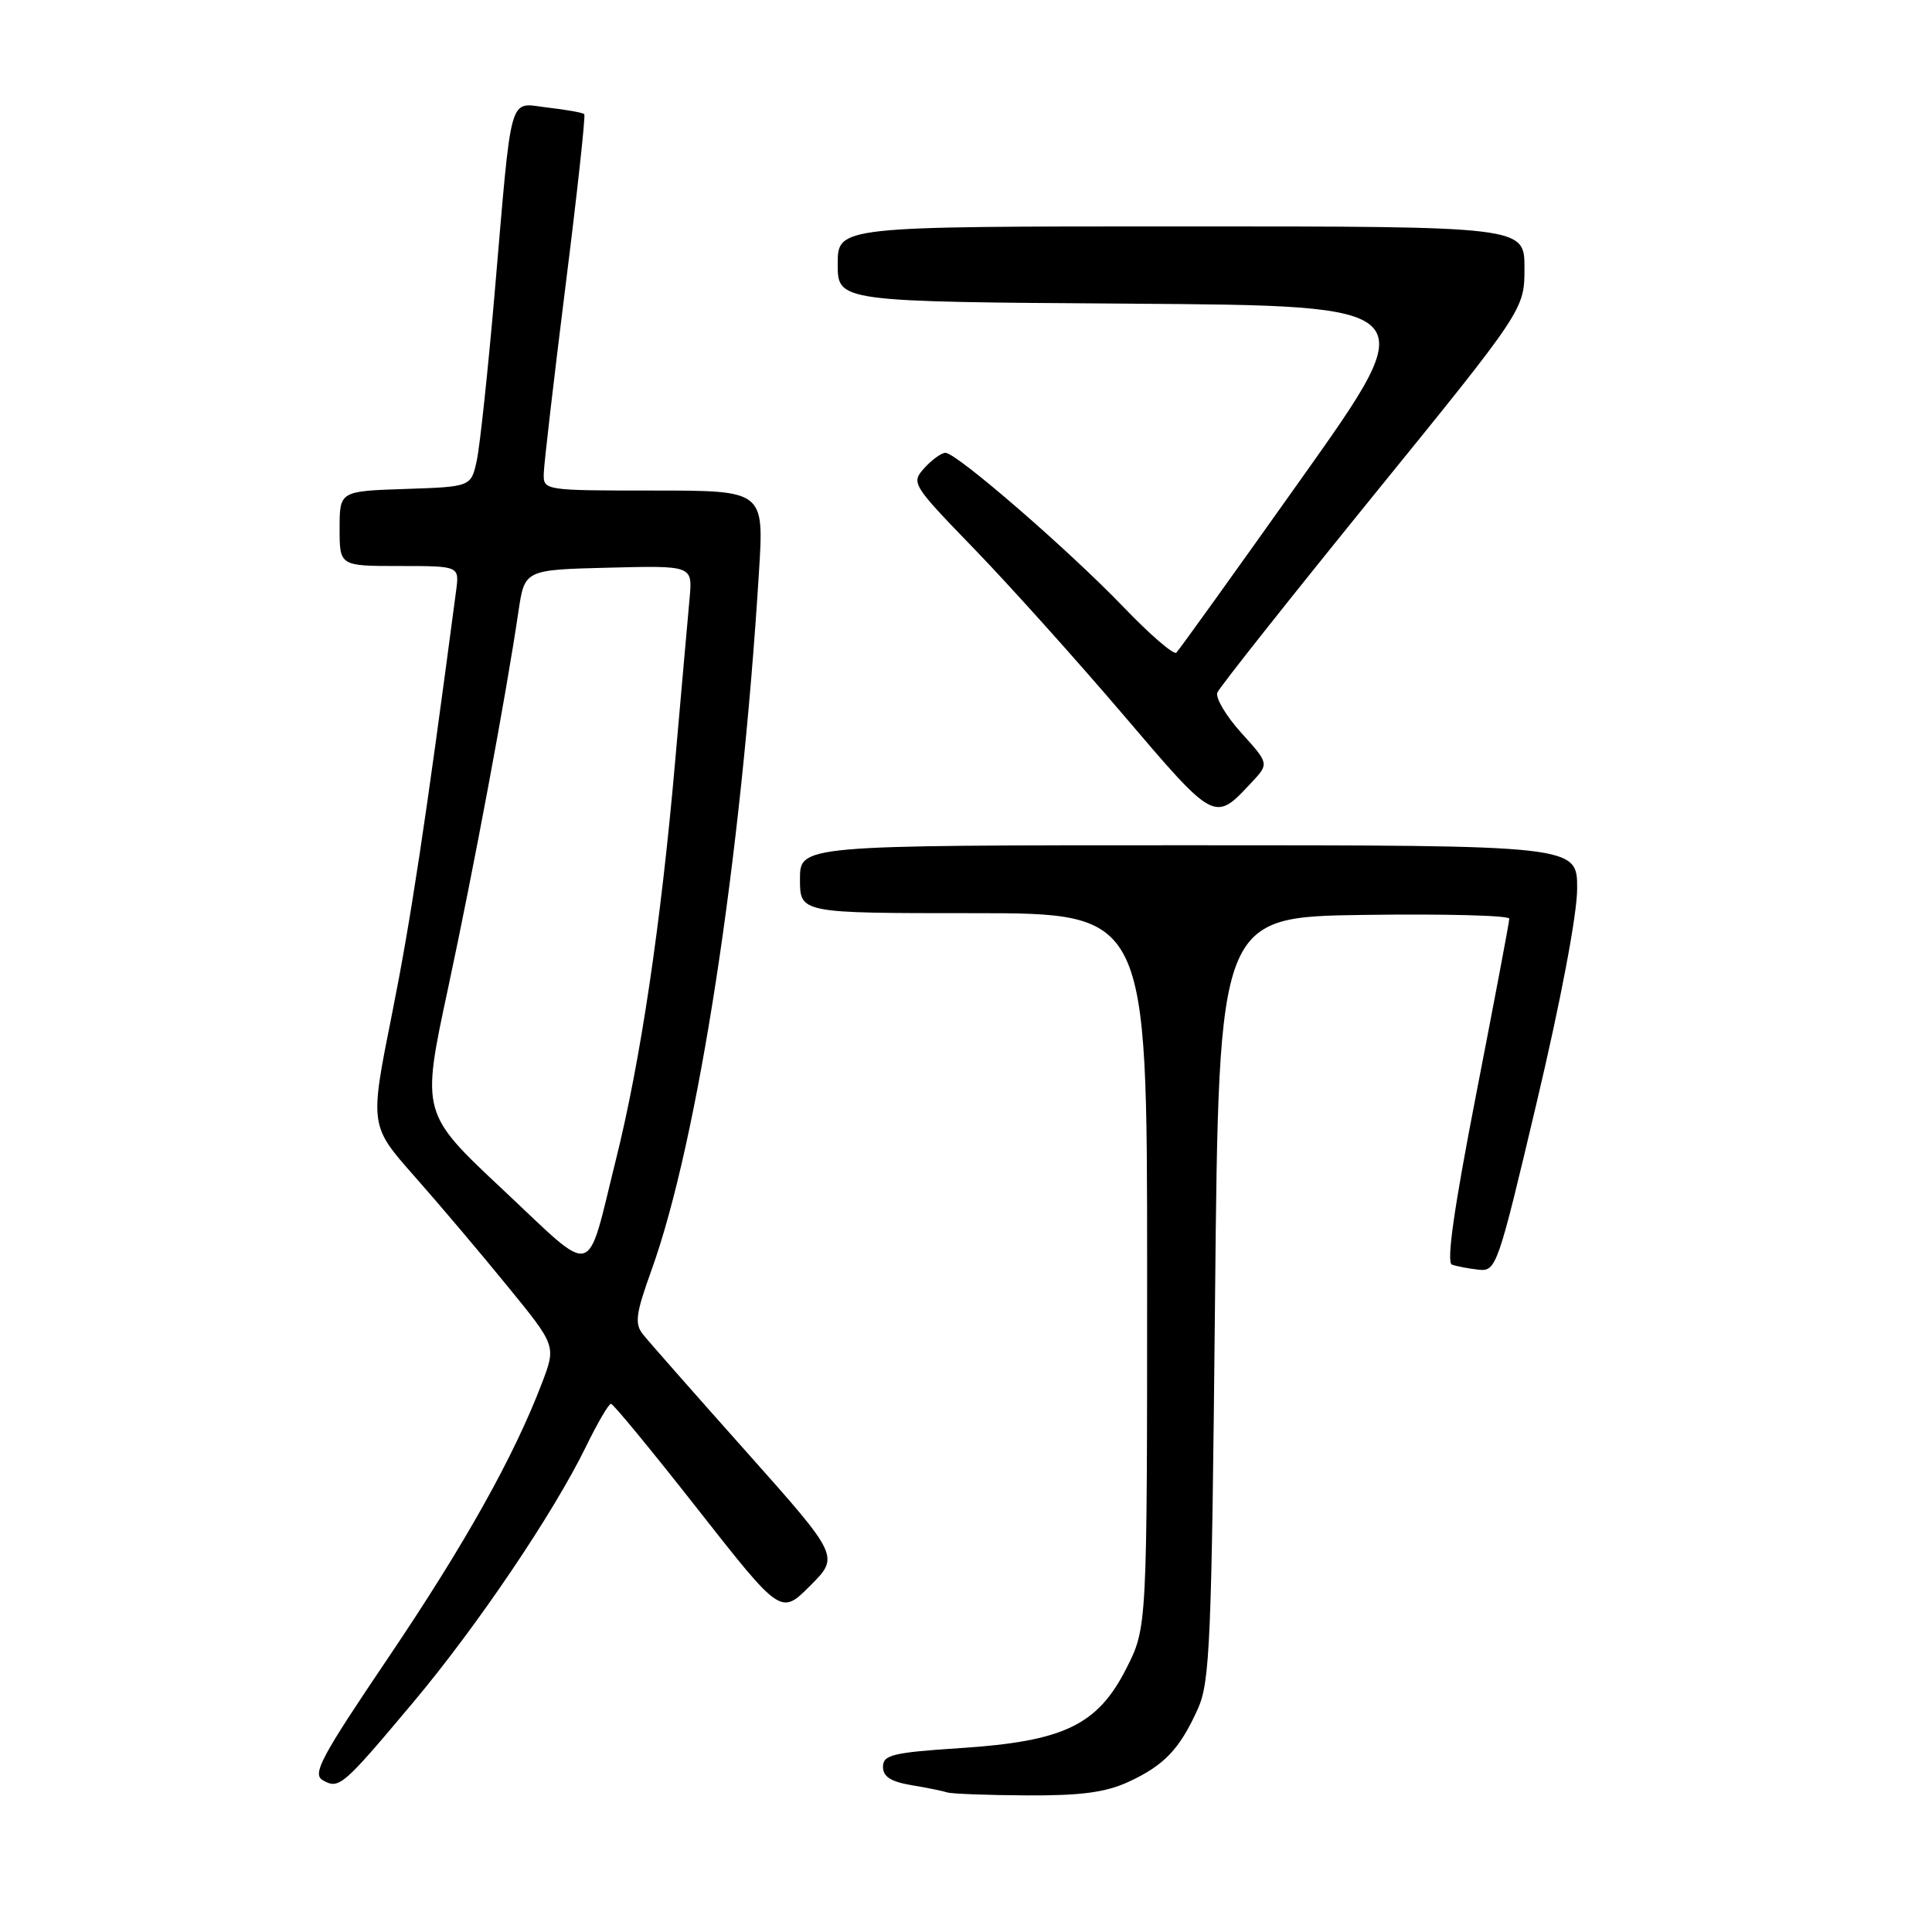 <?xml version="1.0" encoding="UTF-8" standalone="no"?>
<!DOCTYPE svg PUBLIC "-//W3C//DTD SVG 1.1//EN" "http://www.w3.org/Graphics/SVG/1.1/DTD/svg11.dtd" >
<svg xmlns="http://www.w3.org/2000/svg" xmlns:xlink="http://www.w3.org/1999/xlink" version="1.1" viewBox="0 0 256 256">
 <g >
 <path fill="currentColor"
d=" M 149.50 236.12 C 154.26 233.93 156.31 231.78 158.71 226.46 C 160.33 222.88 160.55 217.70 161.00 172.00 C 161.50 121.50 161.50 121.50 180.75 121.23 C 191.34 121.08 200.00 121.30 199.99 121.73 C 199.99 122.15 198.02 132.55 195.63 144.84 C 192.67 160.04 191.63 167.30 192.39 167.57 C 193.00 167.79 194.58 168.09 195.91 168.24 C 198.26 168.49 198.46 167.92 203.64 146.00 C 206.80 132.65 208.98 121.16 208.98 117.75 C 209.00 112.00 209.00 112.00 157.50 112.00 C 106.00 112.00 106.00 112.00 106.00 116.50 C 106.00 121.00 106.00 121.00 129.00 121.00 C 152.00 121.00 152.00 121.00 152.00 168.32 C 152.00 215.64 152.00 215.64 149.25 221.07 C 145.44 228.59 140.96 230.74 127.25 231.63 C 118.28 232.22 117.00 232.53 117.00 234.11 C 117.00 235.41 118.03 236.08 120.75 236.54 C 122.81 236.88 124.95 237.32 125.50 237.50 C 126.05 237.69 130.78 237.87 136.00 237.90 C 143.19 237.94 146.47 237.51 149.50 236.12 Z  M 54.76 225.56 C 63.20 215.51 73.31 200.55 77.61 191.75 C 79.15 188.59 80.66 186.00 80.96 186.01 C 81.26 186.01 86.44 192.31 92.48 200.01 C 103.47 214.00 103.47 214.00 107.35 210.12 C 111.24 206.23 111.24 206.23 98.87 192.34 C 92.07 184.71 85.91 177.71 85.18 176.79 C 84.07 175.39 84.25 174.06 86.33 168.29 C 92.47 151.25 98.20 114.07 100.57 75.75 C 101.24 65.00 101.24 65.00 86.62 65.00 C 72.11 65.00 72.00 64.98 72.05 62.75 C 72.08 61.51 73.37 50.38 74.92 38.00 C 76.48 25.62 77.60 15.33 77.42 15.13 C 77.24 14.93 75.08 14.54 72.62 14.26 C 67.28 13.66 67.90 11.49 65.53 39.00 C 64.65 49.17 63.59 59.08 63.18 61.00 C 62.42 64.50 62.42 64.50 53.71 64.79 C 45.00 65.08 45.00 65.08 45.00 70.04 C 45.00 75.00 45.00 75.00 52.94 75.00 C 60.87 75.00 60.87 75.00 60.44 78.25 C 56.34 109.32 54.42 121.96 51.95 134.32 C 48.98 149.14 48.98 149.14 54.88 155.82 C 58.13 159.49 63.69 166.06 67.23 170.41 C 73.69 178.32 73.69 178.32 71.83 183.22 C 68.11 192.98 61.66 204.52 51.49 219.59 C 42.49 232.91 41.33 235.09 42.79 235.90 C 44.94 237.11 45.40 236.71 54.76 225.56 Z  M 165.83 103.69 C 168.17 101.19 168.17 101.19 164.47 97.10 C 162.44 94.85 161.02 92.45 161.31 91.76 C 161.59 91.07 170.87 79.36 181.91 65.75 C 202.00 41.01 202.00 41.01 202.00 35.50 C 202.00 30.00 202.00 30.00 156.50 30.00 C 111.00 30.00 111.00 30.00 111.00 34.99 C 111.00 39.98 111.00 39.98 149.85 40.24 C 188.70 40.50 188.70 40.50 172.60 63.19 C 163.74 75.67 156.22 86.15 155.87 86.48 C 155.53 86.81 152.38 84.10 148.87 80.44 C 141.64 72.91 126.75 60.00 125.28 60.00 C 124.75 60.00 123.49 60.91 122.49 62.01 C 120.70 63.99 120.82 64.19 129.12 72.76 C 133.77 77.57 142.65 87.46 148.86 94.74 C 161.03 109.02 160.91 108.96 165.83 103.69 Z  M 66.66 157.66 C 55.82 147.50 55.82 147.50 59.36 131.00 C 62.79 114.99 67.05 92.21 68.70 81.00 C 69.52 75.50 69.52 75.50 80.64 75.22 C 91.76 74.94 91.76 74.94 91.38 79.22 C 91.16 81.57 90.30 91.38 89.45 101.00 C 87.57 122.48 84.87 140.60 81.62 153.63 C 77.61 169.74 79.11 169.33 66.66 157.66 Z "/>
</g>
</svg>